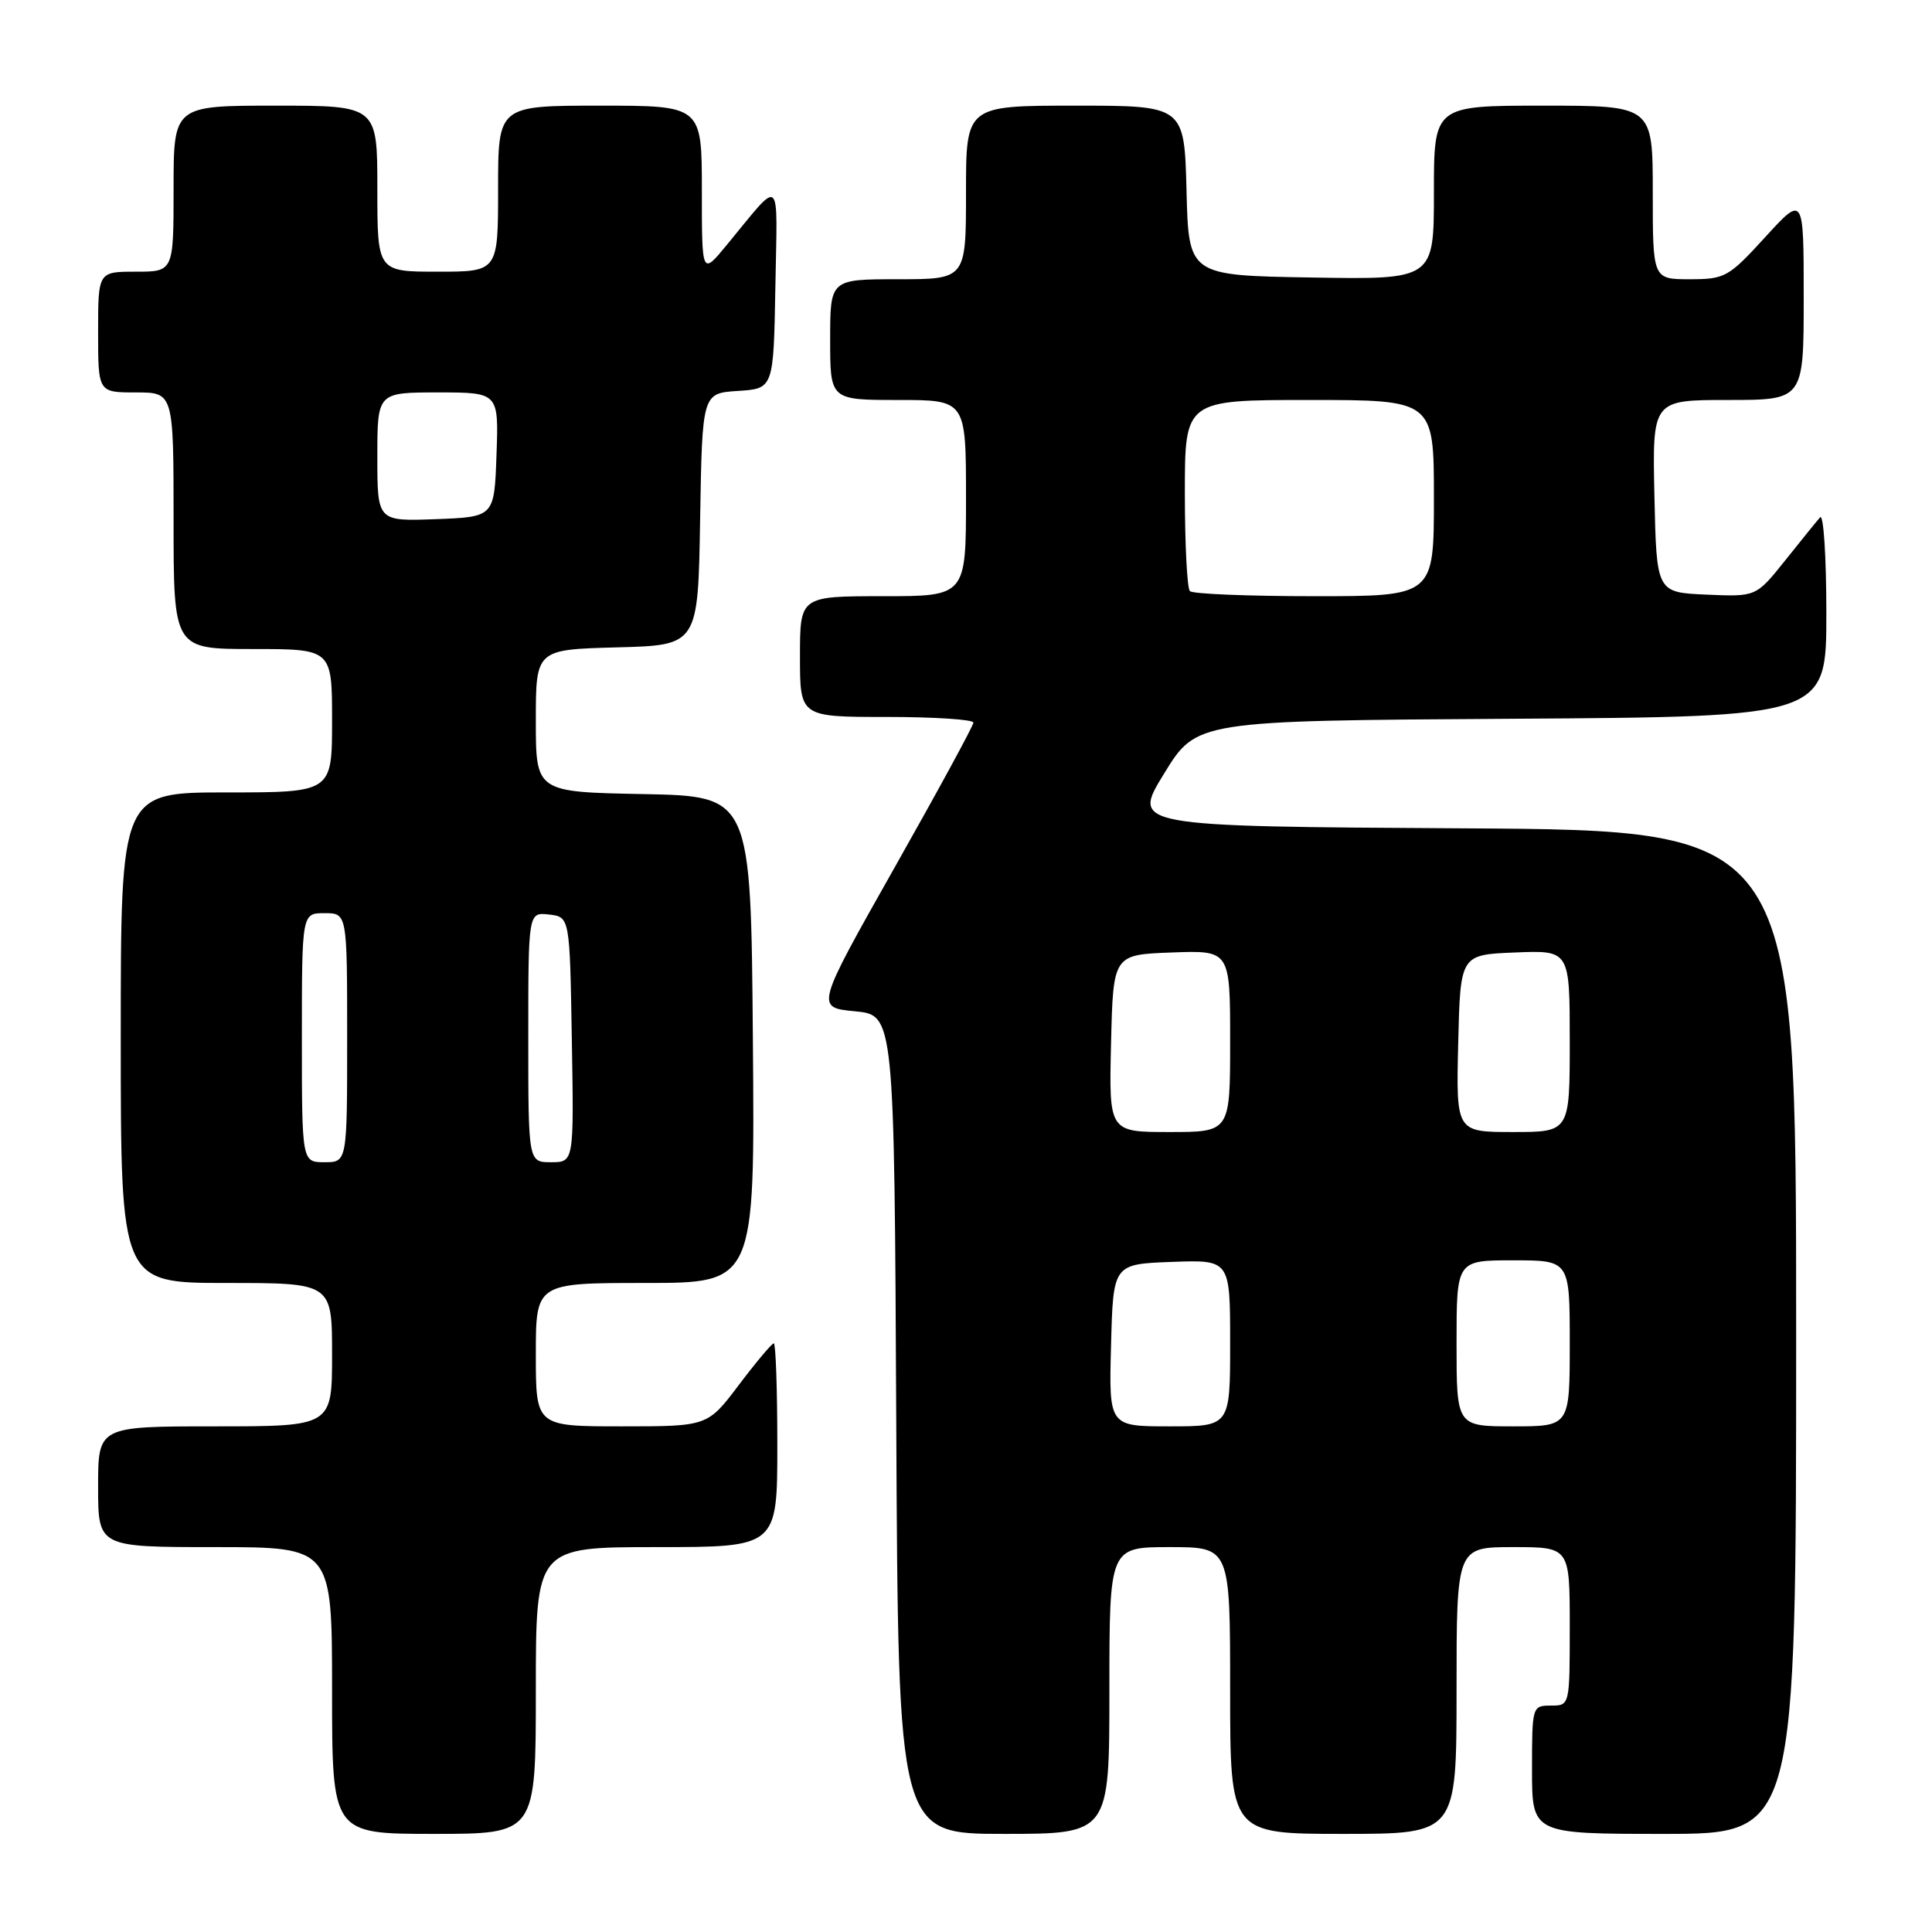 <?xml version="1.0" encoding="UTF-8" standalone="no"?>
<!DOCTYPE svg PUBLIC "-//W3C//DTD SVG 1.1//EN" "http://www.w3.org/Graphics/SVG/1.1/DTD/svg11.dtd" >
<svg xmlns="http://www.w3.org/2000/svg" xmlns:xlink="http://www.w3.org/1999/xlink" version="1.1" viewBox="0 0 256 256">
 <g >
 <path fill="currentColor"
d=" M 71.00 224.00 C 71.00 205.00 71.00 205.00 87.00 205.00 C 103.00 205.00 103.00 205.00 103.00 191.50 C 103.00 184.07 102.79 178.00 102.53 178.00 C 102.28 178.00 100.20 180.47 97.91 183.50 C 93.76 189.00 93.76 189.00 82.38 189.00 C 71.00 189.00 71.00 189.00 71.00 179.50 C 71.00 170.00 71.00 170.00 85.51 170.00 C 100.03 170.00 100.03 170.00 99.76 137.75 C 99.50 105.50 99.50 105.50 85.25 105.22 C 71.00 104.95 71.00 104.95 71.00 95.51 C 71.00 86.07 71.00 86.07 81.75 85.78 C 92.50 85.50 92.50 85.50 92.77 68.80 C 93.05 52.11 93.05 52.11 97.77 51.80 C 102.50 51.50 102.50 51.50 102.74 38.00 C 103.00 22.89 103.71 23.49 96.25 32.52 C 93.00 36.46 93.00 36.46 93.00 25.23 C 93.00 14.00 93.00 14.00 79.50 14.00 C 66.00 14.00 66.00 14.00 66.00 25.00 C 66.00 36.00 66.00 36.00 58.00 36.00 C 50.00 36.00 50.00 36.00 50.00 25.00 C 50.00 14.00 50.00 14.00 36.50 14.00 C 23.00 14.00 23.00 14.00 23.00 25.00 C 23.00 36.00 23.00 36.00 18.00 36.00 C 13.00 36.00 13.00 36.00 13.00 44.00 C 13.00 52.00 13.00 52.00 18.00 52.00 C 23.00 52.00 23.00 52.00 23.00 69.00 C 23.00 86.00 23.00 86.00 33.50 86.00 C 44.00 86.00 44.00 86.00 44.00 95.50 C 44.00 105.00 44.00 105.00 30.00 105.00 C 16.00 105.00 16.00 105.00 16.00 137.50 C 16.00 170.00 16.00 170.00 30.00 170.00 C 44.00 170.00 44.00 170.00 44.00 179.50 C 44.00 189.00 44.00 189.00 28.50 189.00 C 13.00 189.00 13.00 189.00 13.00 197.00 C 13.00 205.00 13.00 205.00 28.50 205.00 C 44.00 205.00 44.00 205.00 44.00 224.00 C 44.00 243.00 44.00 243.00 57.50 243.00 C 71.00 243.00 71.00 243.00 71.00 224.00 Z  M 147.00 224.00 C 147.00 205.00 147.00 205.00 155.00 205.00 C 163.00 205.00 163.00 205.00 163.00 224.00 C 163.00 243.00 163.00 243.00 178.00 243.00 C 193.00 243.00 193.00 243.00 193.00 224.00 C 193.00 205.00 193.00 205.00 200.50 205.00 C 208.00 205.00 208.00 205.00 208.00 215.50 C 208.00 226.00 208.00 226.00 205.50 226.00 C 203.03 226.00 203.00 226.10 203.00 234.50 C 203.00 243.00 203.00 243.00 220.50 243.00 C 238.00 243.00 238.00 243.00 238.00 176.51 C 238.00 110.02 238.00 110.02 193.98 109.76 C 149.95 109.50 149.95 109.50 154.25 102.50 C 158.55 95.50 158.55 95.50 200.28 95.24 C 242.00 94.98 242.00 94.98 242.00 81.29 C 242.00 73.76 241.63 68.03 241.17 68.55 C 240.71 69.07 238.62 71.66 236.52 74.29 C 232.69 79.08 232.69 79.08 226.09 78.79 C 219.50 78.50 219.50 78.50 219.22 65.75 C 218.94 53.00 218.94 53.00 228.97 53.00 C 239.00 53.00 239.00 53.00 239.00 39.42 C 239.00 25.84 239.00 25.84 233.90 31.42 C 229.04 36.74 228.57 37.00 223.90 37.00 C 219.00 37.00 219.00 37.00 219.00 25.50 C 219.00 14.00 219.00 14.00 204.50 14.00 C 190.00 14.00 190.00 14.00 190.00 25.52 C 190.00 37.05 190.00 37.05 173.75 36.77 C 157.50 36.50 157.50 36.50 157.22 25.25 C 156.93 14.00 156.93 14.00 142.47 14.00 C 128.00 14.00 128.00 14.00 128.00 25.50 C 128.00 37.00 128.00 37.00 119.00 37.00 C 110.00 37.00 110.00 37.00 110.00 45.00 C 110.00 53.00 110.00 53.00 119.00 53.00 C 128.00 53.00 128.00 53.00 128.00 66.00 C 128.00 79.00 128.00 79.00 117.00 79.00 C 106.00 79.00 106.00 79.00 106.00 87.00 C 106.00 95.00 106.00 95.00 117.50 95.00 C 123.83 95.00 128.99 95.34 128.98 95.75 C 128.98 96.16 124.26 104.83 118.51 115.00 C 108.06 133.50 108.06 133.50 113.28 134.00 C 118.50 134.50 118.50 134.50 118.76 188.75 C 119.02 243.00 119.02 243.00 133.01 243.00 C 147.00 243.00 147.00 243.00 147.00 224.00 Z  M 40.00 137.50 C 40.00 121.00 40.00 121.00 43.00 121.00 C 46.00 121.00 46.00 121.00 46.00 137.50 C 46.00 154.00 46.00 154.00 43.00 154.00 C 40.00 154.00 40.00 154.00 40.00 137.50 Z  M 70.00 137.43 C 70.00 120.87 70.00 120.87 72.75 121.18 C 75.50 121.50 75.50 121.50 75.77 137.75 C 76.05 154.00 76.05 154.00 73.02 154.00 C 70.00 154.00 70.00 154.00 70.00 137.43 Z  M 50.00 60.54 C 50.00 52.00 50.00 52.00 58.04 52.00 C 66.08 52.00 66.08 52.00 65.79 60.25 C 65.50 68.50 65.50 68.50 57.75 68.79 C 50.00 69.08 50.00 69.08 50.00 60.54 Z  M 147.22 178.25 C 147.50 167.50 147.50 167.50 155.25 167.21 C 163.00 166.92 163.00 166.92 163.00 177.96 C 163.00 189.00 163.00 189.00 154.97 189.00 C 146.93 189.00 146.93 189.00 147.22 178.25 Z  M 193.00 178.00 C 193.00 167.00 193.00 167.00 200.50 167.00 C 208.00 167.00 208.00 167.00 208.00 178.00 C 208.00 189.00 208.00 189.00 200.50 189.00 C 193.00 189.00 193.00 189.00 193.00 178.00 Z  M 147.22 138.25 C 147.50 126.50 147.50 126.50 155.25 126.21 C 163.00 125.92 163.00 125.92 163.00 137.96 C 163.00 150.00 163.00 150.00 154.97 150.00 C 146.94 150.00 146.94 150.00 147.22 138.25 Z  M 193.22 138.25 C 193.50 126.50 193.50 126.50 200.75 126.21 C 208.00 125.91 208.00 125.91 208.00 137.96 C 208.00 150.00 208.00 150.00 200.47 150.00 C 192.94 150.00 192.94 150.00 193.22 138.25 Z  M 157.67 78.33 C 157.30 77.97 157.00 72.12 157.00 65.33 C 157.00 53.00 157.00 53.00 173.50 53.00 C 190.00 53.00 190.00 53.00 190.00 66.00 C 190.00 79.00 190.00 79.00 174.17 79.00 C 165.46 79.00 158.03 78.70 157.67 78.33 Z "/>
</g>
</svg>
